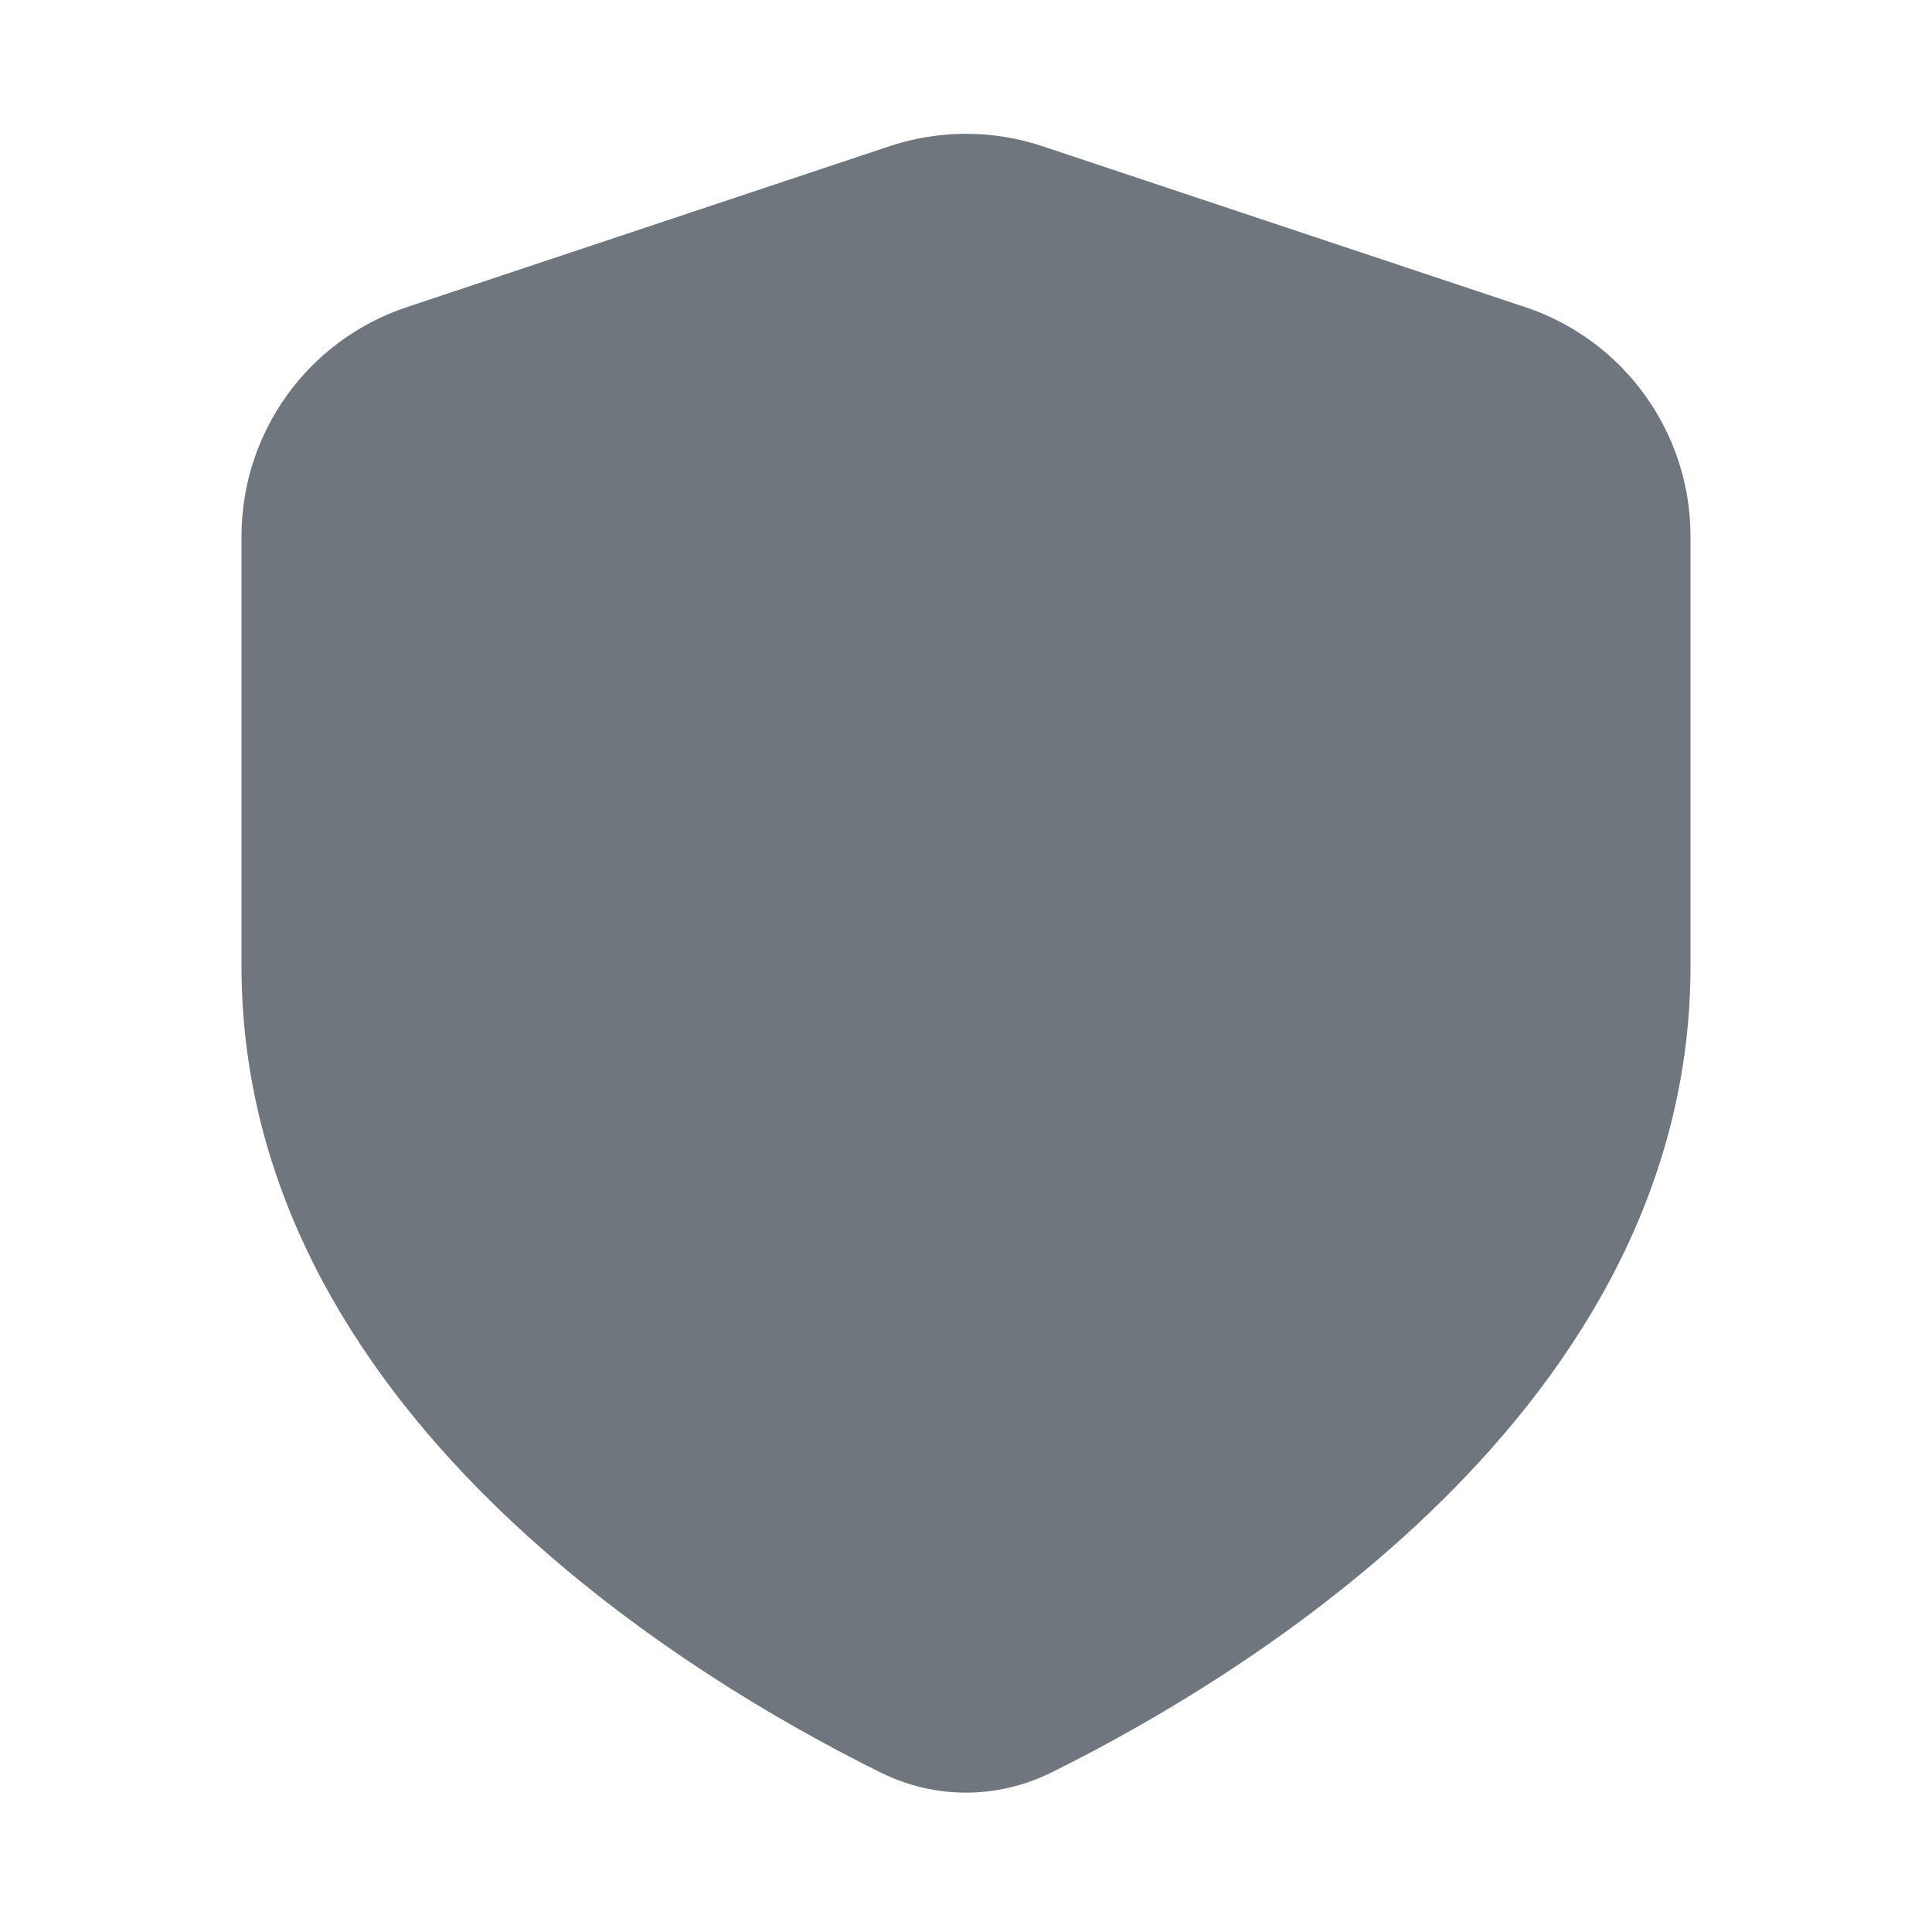 <svg width="24" height="24" viewBox="0 0 24 24" fill="none" xmlns="http://www.w3.org/2000/svg">
<path fill-rule="evenodd" clip-rule="evenodd" d="M3 6.662C3 5.371 3.826 4.225 5.051 3.816L11.051 1.816C11.667 1.611 12.333 1.611 12.949 1.816L18.949 3.816C20.174 4.225 21 5.371 21 6.662V12C21 17.502 15.44 20.842 13.06 22.019C12.387 22.352 11.613 22.352 10.94 22.019C8.56 20.842 3 17.502 3 12V6.662Z" fill="#6F767E"/>
</svg>
